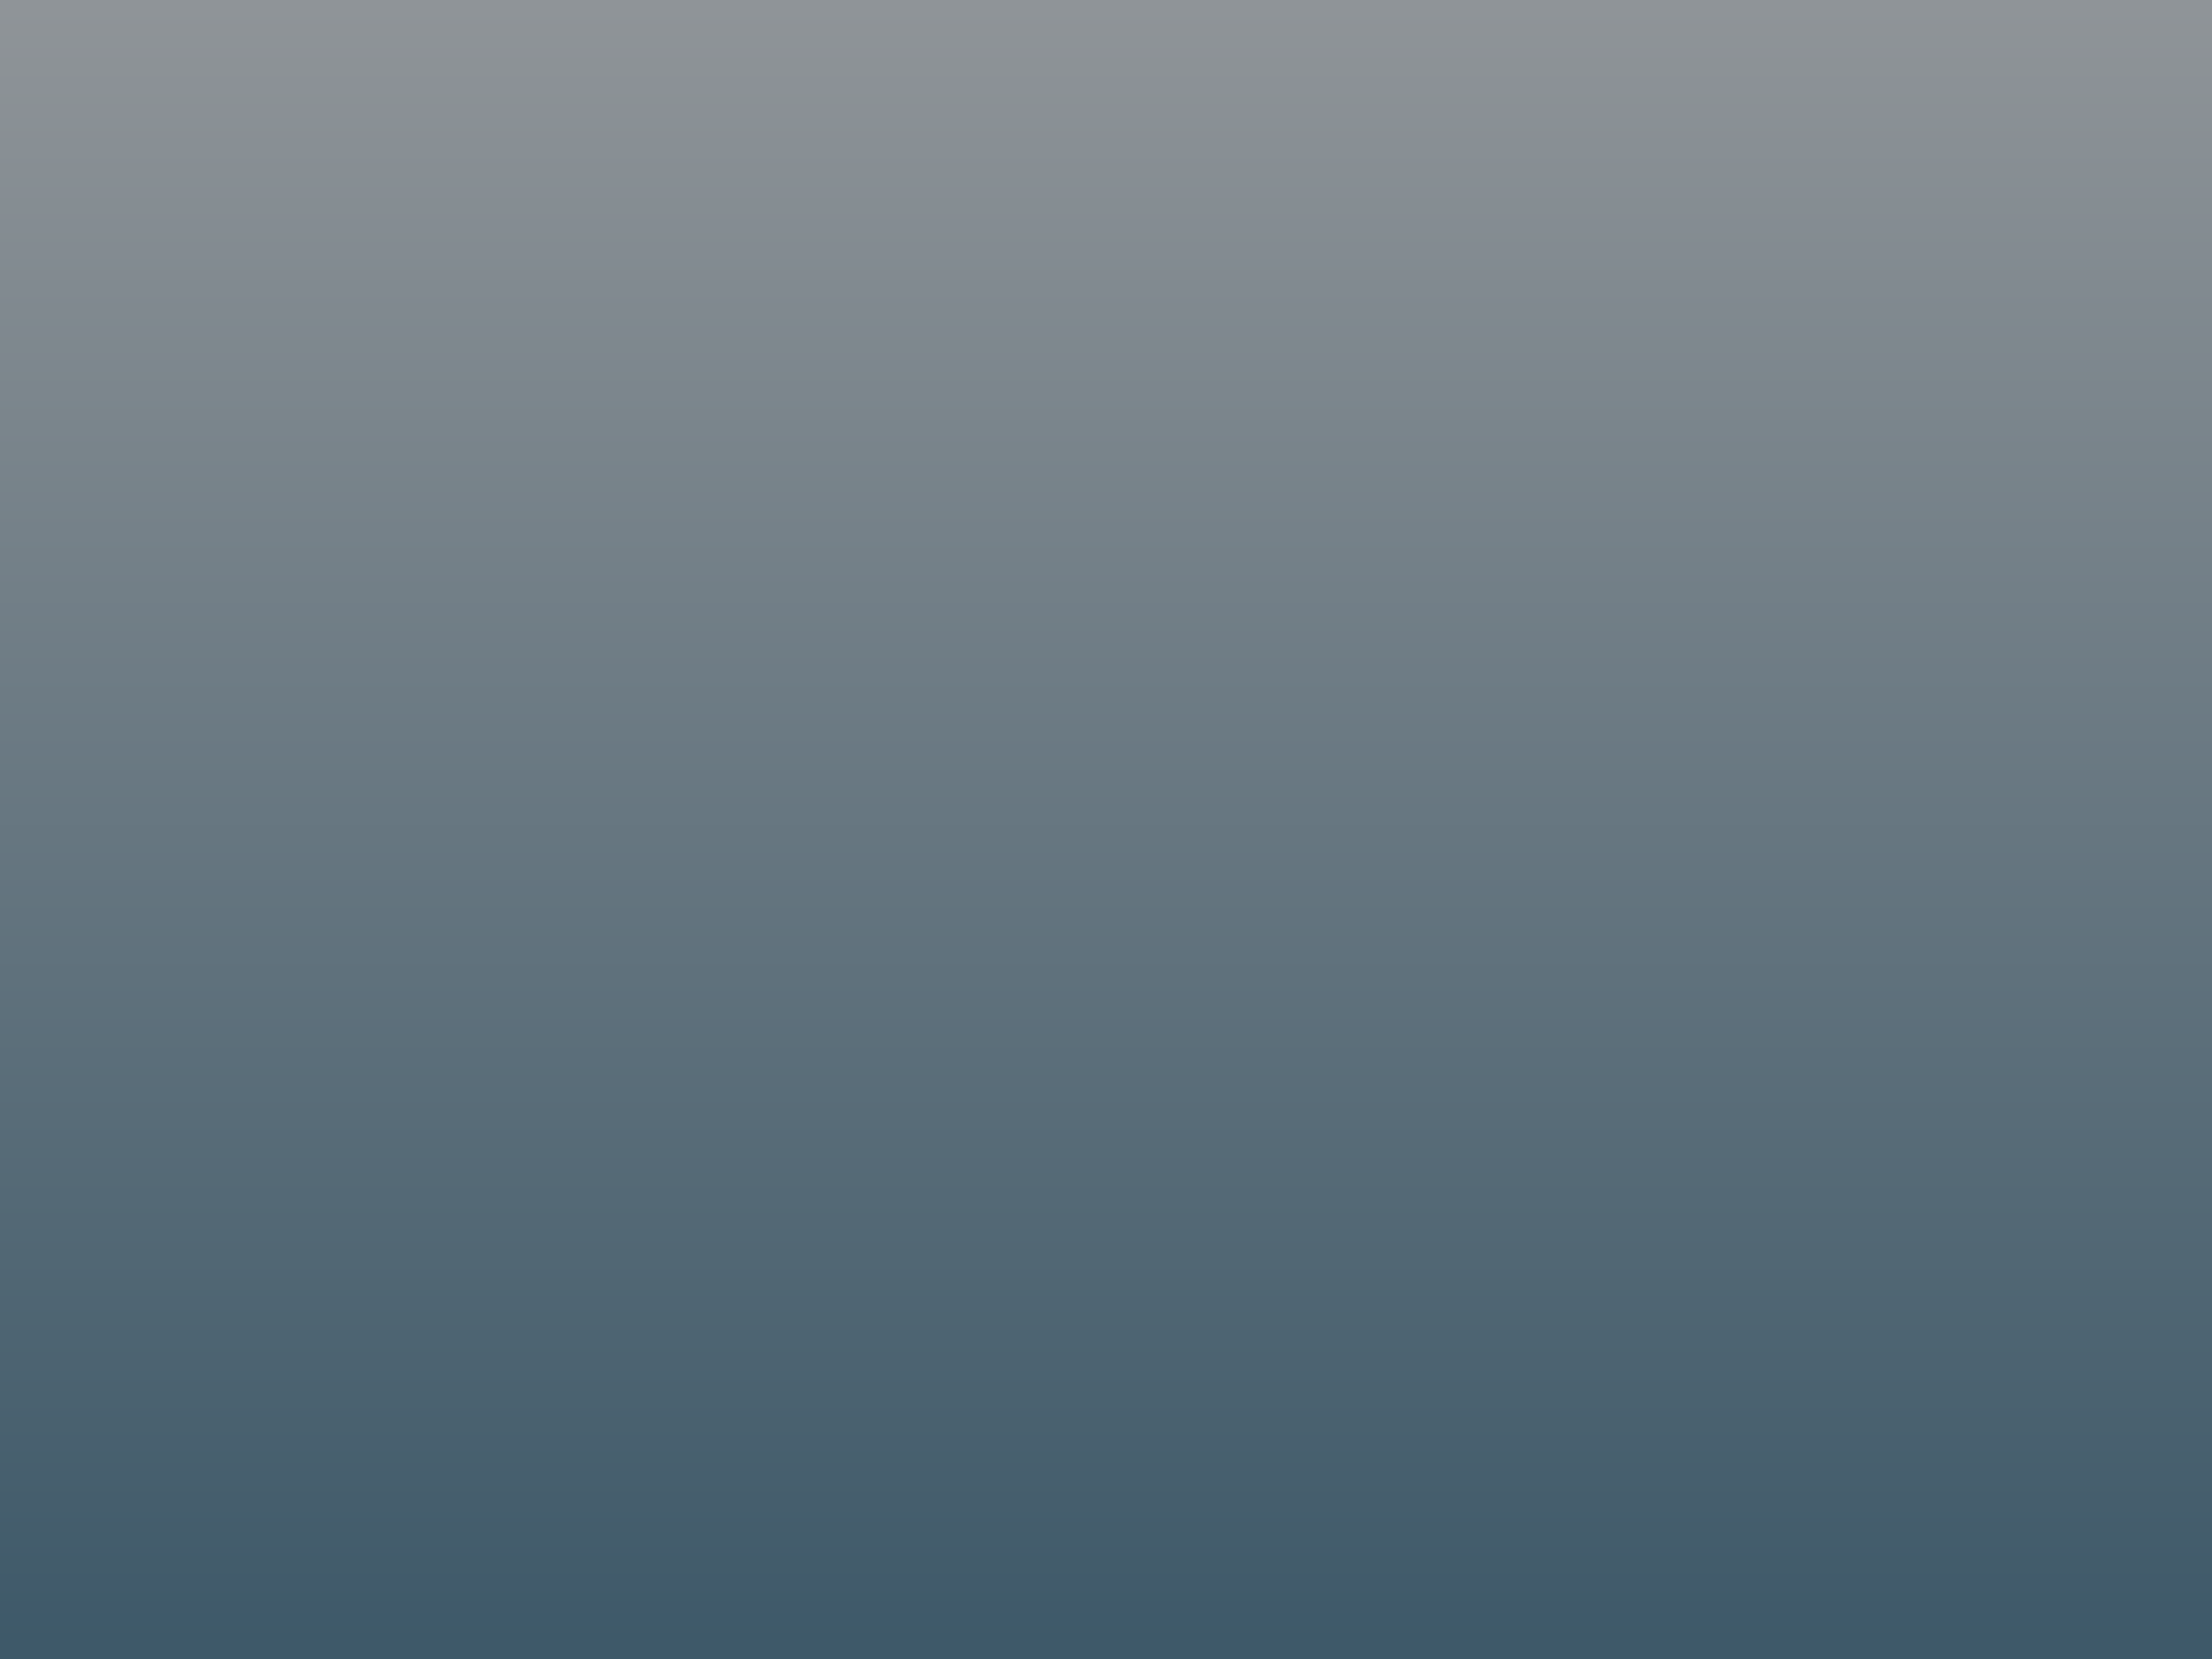 <?xml version="1.0" encoding="UTF-8" standalone="no"?>
<!-- Created with Inkscape (http://www.inkscape.org/) -->

<svg
   xmlns:dc="http://purl.org/dc/elements/1.1/"
   xmlns:cc="http://creativecommons.org/ns#"
   xmlns:rdf="http://www.w3.org/1999/02/22-rdf-syntax-ns#"
   xmlns:svg="http://www.w3.org/2000/svg"
   xmlns="http://www.w3.org/2000/svg"
   xmlns:xlink="http://www.w3.org/1999/xlink"
   xmlns:sodipodi="http://sodipodi.sourceforge.net/DTD/sodipodi-0.dtd"
   xmlns:inkscape="http://www.inkscape.org/namespaces/inkscape"
   width="2000"
   height="1500"
   id="svg2"
   version="1.1"
   inkscape:version="0.48.4 r9939"
   enable-background="new"
   sodipodi:docname="Neues Dokument 1">
  <defs
     id="defs4">
    <linearGradient
       id="linearGradient3806">
      <stop
         id="stop3808"
         offset="0"
         style="stop-color:#ffffff;stop-opacity:0.689;" />
      <stop
         id="stop3810"
         offset="1"
         style="stop-color:#ffffff;stop-opacity:0;" />
    </linearGradient>
    <linearGradient
       id="linearGradient3755">
      <stop
         style="stop-color:#8f9498;stop-opacity:1;"
         offset="0"
         id="stop3757" />
      <stop
         style="stop-color:#3e5969;stop-opacity:1;"
         offset="1"
         id="stop3759" />
    </linearGradient>
    <linearGradient
       inkscape:collect="always"
       xlink:href="#linearGradient3755"
       id="linearGradient3763"
       x1="757.143"
       y1="293.523"
       x2="757.143"
       y2="829.243"
       gradientUnits="userSpaceOnUse"
       gradientTransform="matrix(1.837,0,0,2.763,-372.703,-1252.901)" />
    <filter
       id="filter3774"
       inkscape:label="Desaturate"
       x="0"
       y="0"
       width="1"
       height="1"
       inkscape:menu="Color"
       inkscape:menu-tooltip="Render in shades of gray by reducing saturation to zero"
       color-interpolation-filters="sRGB">
      <feTurbulence
         id="feTurbulence3776"
         type="fractalNoise"
         baseFrequency="0.4 0.4"
         result="fbSourceGraphic"
         numOctaves="3"
         seed="383" />
      <feColorMatrix
         result="fbSourceGraphicAlpha"
         in="fbSourceGraphic"
         values="0 0 0 -1 0 0 0 0 -1 0 0 0 0 -1 0 0 0 0 1 0"
         id="feColorMatrix3778" />
      <feColorMatrix
         id="feColorMatrix3780"
         type="saturate"
         values="0"
         in="fbSourceGraphic"
         result="fbSourceGraphic" />
      <feColorMatrix
         result="fbSourceGraphicAlpha"
         in="fbSourceGraphic"
         values="0 0 0 -1 0 0 0 0 -1 0 0 0 0 -1 0 0 0 0 1 0"
         id="feColorMatrix3782" />
      <feColorMatrix
         id="feColorMatrix3784"
         type="saturate"
         values="0"
         in="fbSourceGraphic" />
    </filter>
    <filter
       inkscape:collect="always"
       id="filter3786">
      <feBlend
         inkscape:collect="always"
         mode="multiply"
         in2="BackgroundImage"
         id="feBlend3788" />
    </filter>
    <radialGradient
       inkscape:collect="always"
       xlink:href="#linearGradient3806"
       id="radialGradient3812"
       cx="1395.602"
       cy="805.037"
       fx="1395.602"
       fy="805.037"
       r="1000"
       gradientTransform="matrix(-0.248,-0.415,0.433,-0.258,996.755,1537.632)"
       gradientUnits="userSpaceOnUse" />
  </defs>
  <sodipodi:namedview
     id="base"
     pagecolor="#ffffff"
     bordercolor="#666666"
     borderopacity="1.0"
     inkscape:pageopacity="0.0"
     inkscape:pageshadow="2"
     inkscape:zoom="0.35"
     inkscape:cx="819.08737"
     inkscape:cy="862.85714"
     inkscape:document-units="px"
     inkscape:current-layer="layer2"
     showgrid="false"
     inkscape:window-width="1615"
     inkscape:window-height="1026"
     inkscape:window-x="65"
     inkscape:window-y="24"
     inkscape:window-maximized="1"
     showguides="true"
     inkscape:guide-bbox="true">
    <sodipodi:guide
       orientation="1,0"
       position="1000,1674.286"
       id="guide3794" />
    <sodipodi:guide
       orientation="0,1"
       position="-265.714,750"
       id="guide3796" />
  </sodipodi:namedview>
  <g
     inkscape:groupmode="layer"
     id="layer2"
     inkscape:label="background"
     style="display:inline">
    <rect
       style="fill:url(#linearGradient3763);fill-opacity:1;stroke:#292929;stroke-width:0;stroke-linecap:round;stroke-linejoin:round;stroke-miterlimit:4;stroke-opacity:1;stroke-dasharray:none;display:inline"
       id="rect2985"
       width="2000"
       height="1500"
       x="4.3596538e-06"
       y="-447.638"
       transform="translate(0,447.638)" />
  </g>
  <g
     inkscape:groupmode="layer"
     id="layer3"
     inkscape:label="backgroundtexture"
     style="opacity:0.627;display:inline;filter:url(#filter3786)">
    <rect
       transform="translate(0,447.638)"
       y="-447.638"
       x="4.3596538e-06"
       height="1500"
       width="2000"
       id="rect3765"
       style="fill:url(#linearGradient3763);fill-opacity:1;stroke:#292929;stroke-width:0;stroke-linecap:round;stroke-linejoin:round;stroke-miterlimit:4;stroke-opacity:1;stroke-dasharray:none;display:inline;filter:url(#filter3774)" />
  </g>
</svg>
